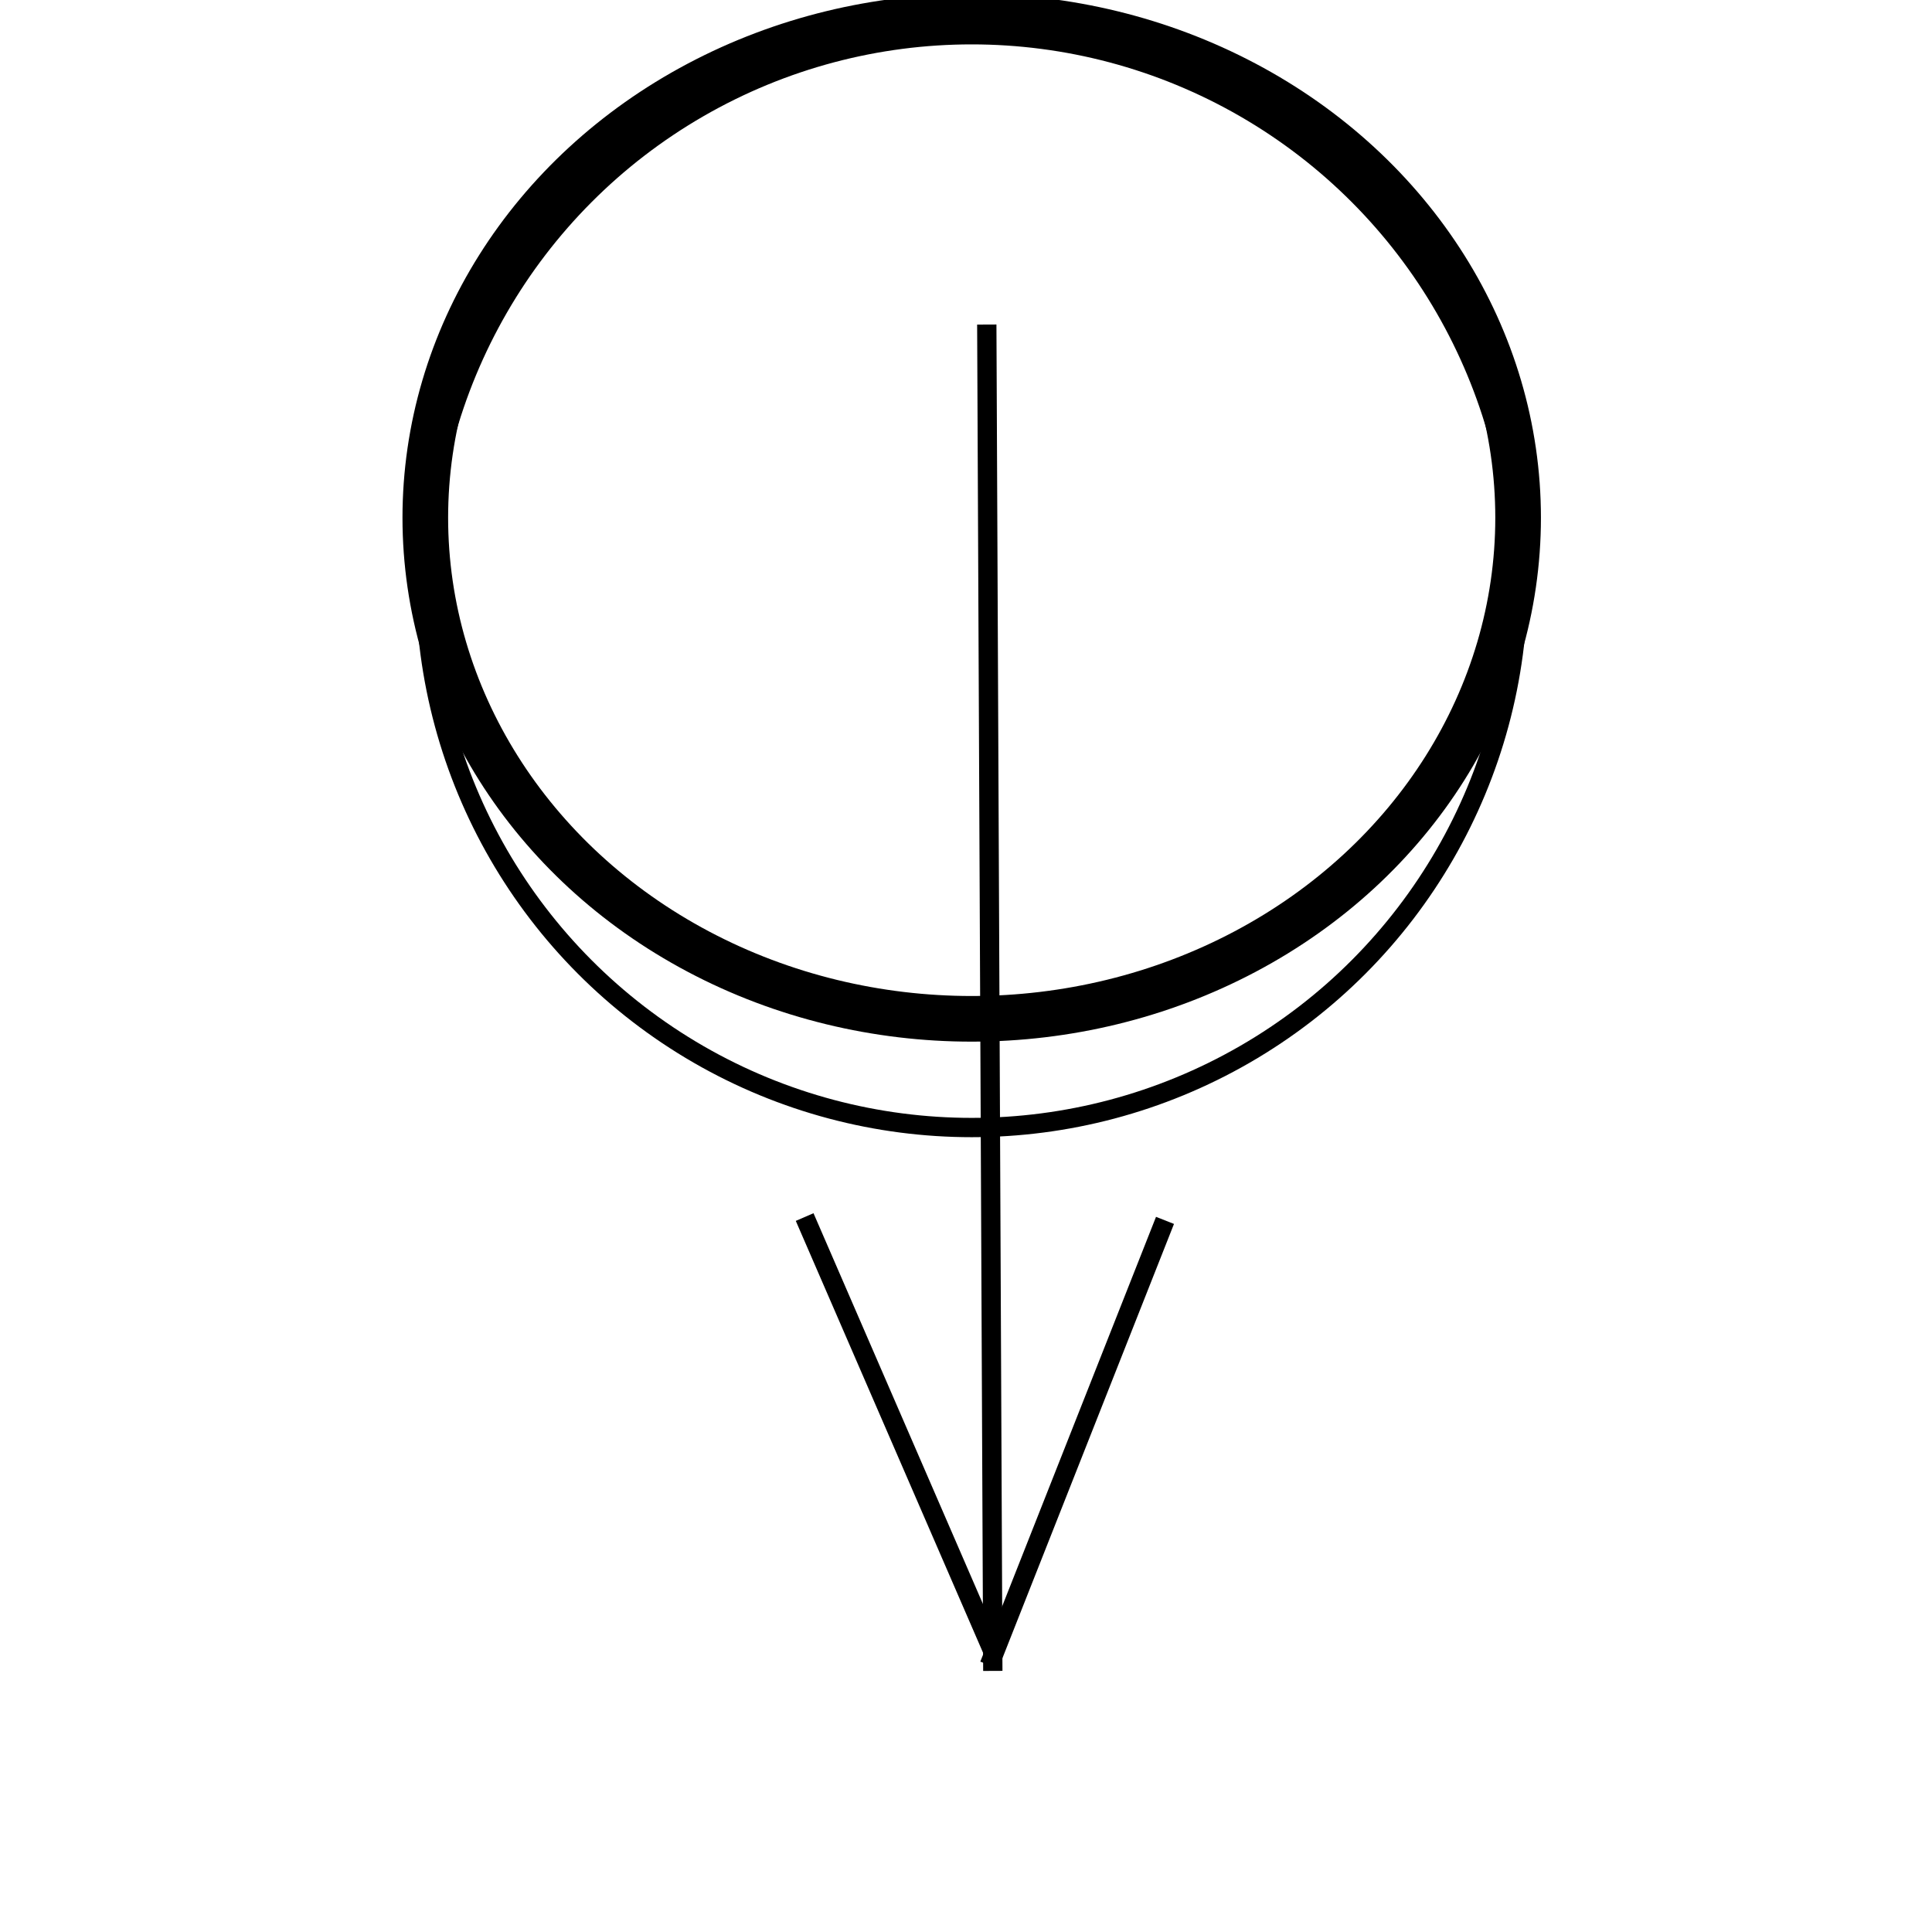 <?xml version="1.0" encoding="UTF-8"?>
<!DOCTYPE svg PUBLIC "-//W3C//DTD SVG 1.1//EN" "http://www.w3.org/Graphics/SVG/1.1/DTD/svg11.dtd">
<!-- Creator: CorelDRAW 2017 -->
<svg xmlns="http://www.w3.org/2000/svg" xml:space="preserve" width="8.467mm" height="8.467mm" version="1.1" style="shape-rendering:geometricPrecision; text-rendering:geometricPrecision; image-rendering:optimizeQuality; fill-rule:evenodd; clip-rule:evenodd"
viewBox="0 0 846.66 846.66"
 xmlns:xlink="http://www.w3.org/1999/xlink">
 <defs>
  <style type="text/css">
   <![CDATA[
    .str0 {stroke:black;stroke-width:8.46;stroke-miterlimit:22.926}
    .str1 {stroke:black;stroke-width:20;stroke-miterlimit:22.926}
    .fil0 {fill:none}
   ]]>
  </style>
 </defs>
 <g id="Слой_x0020_1">
  <circle class="fil0 str0" cx="425.82" cy="254.67" r="239.45"/>
  <ellipse class="fil0 str1" cx="425.83" cy="226.88" rx="239.45" ry="219.6"/>
  <line class="fil0 str0" x1="432.44" y1="142.22" x2="435.08" y2= "732.24" />
  <line class="fil0 str0" x1="433.54" y1="729.72" x2="510.54" y2= "534.81" />
  <line class="fil0 str0" x1="435.99" y1="725.62" x2="352.62" y2= "533.35" />
 </g>
</svg>
